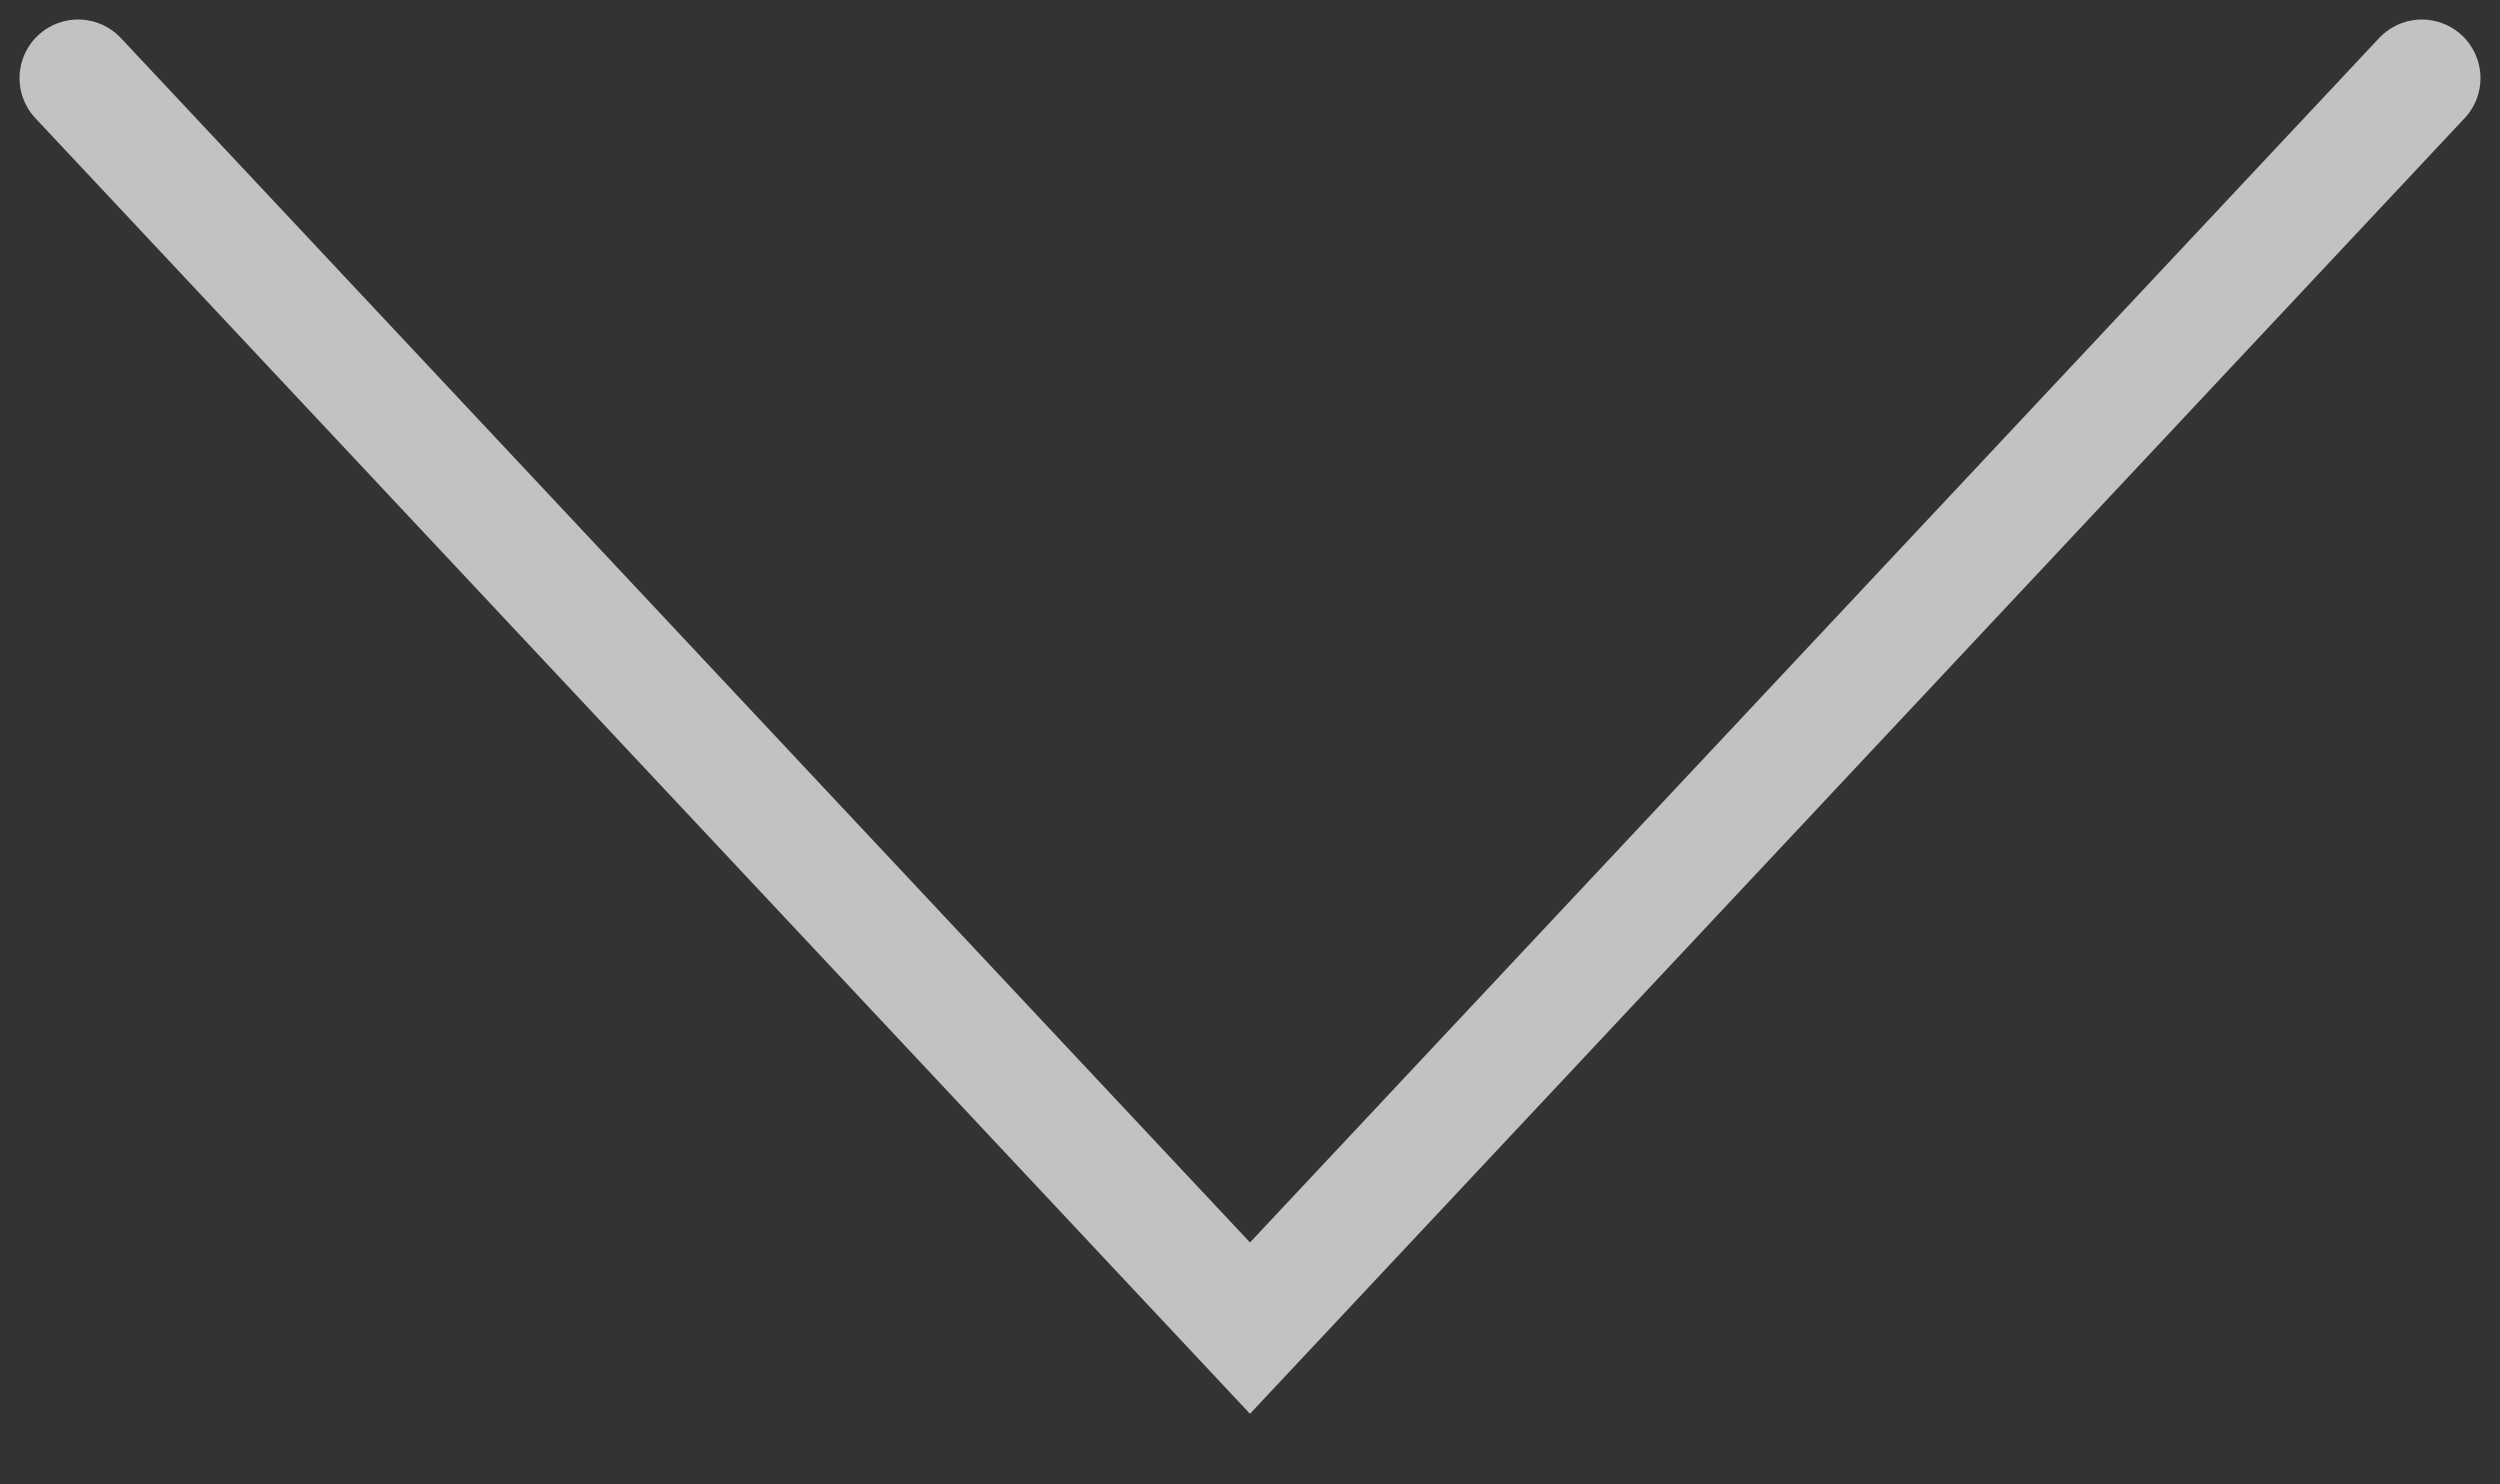 <svg width="32" height="19" viewBox="0 0 32 19" fill="none" xmlns="http://www.w3.org/2000/svg">
<rect x="0" y="0" width="32" height="19" fill="#333333" stroke="none"/>
<path opacity="0.7" d="M31 1L16 17L1 1" stroke="white" stroke-width="1.5" stroke-linecap="round"/>
</svg>
